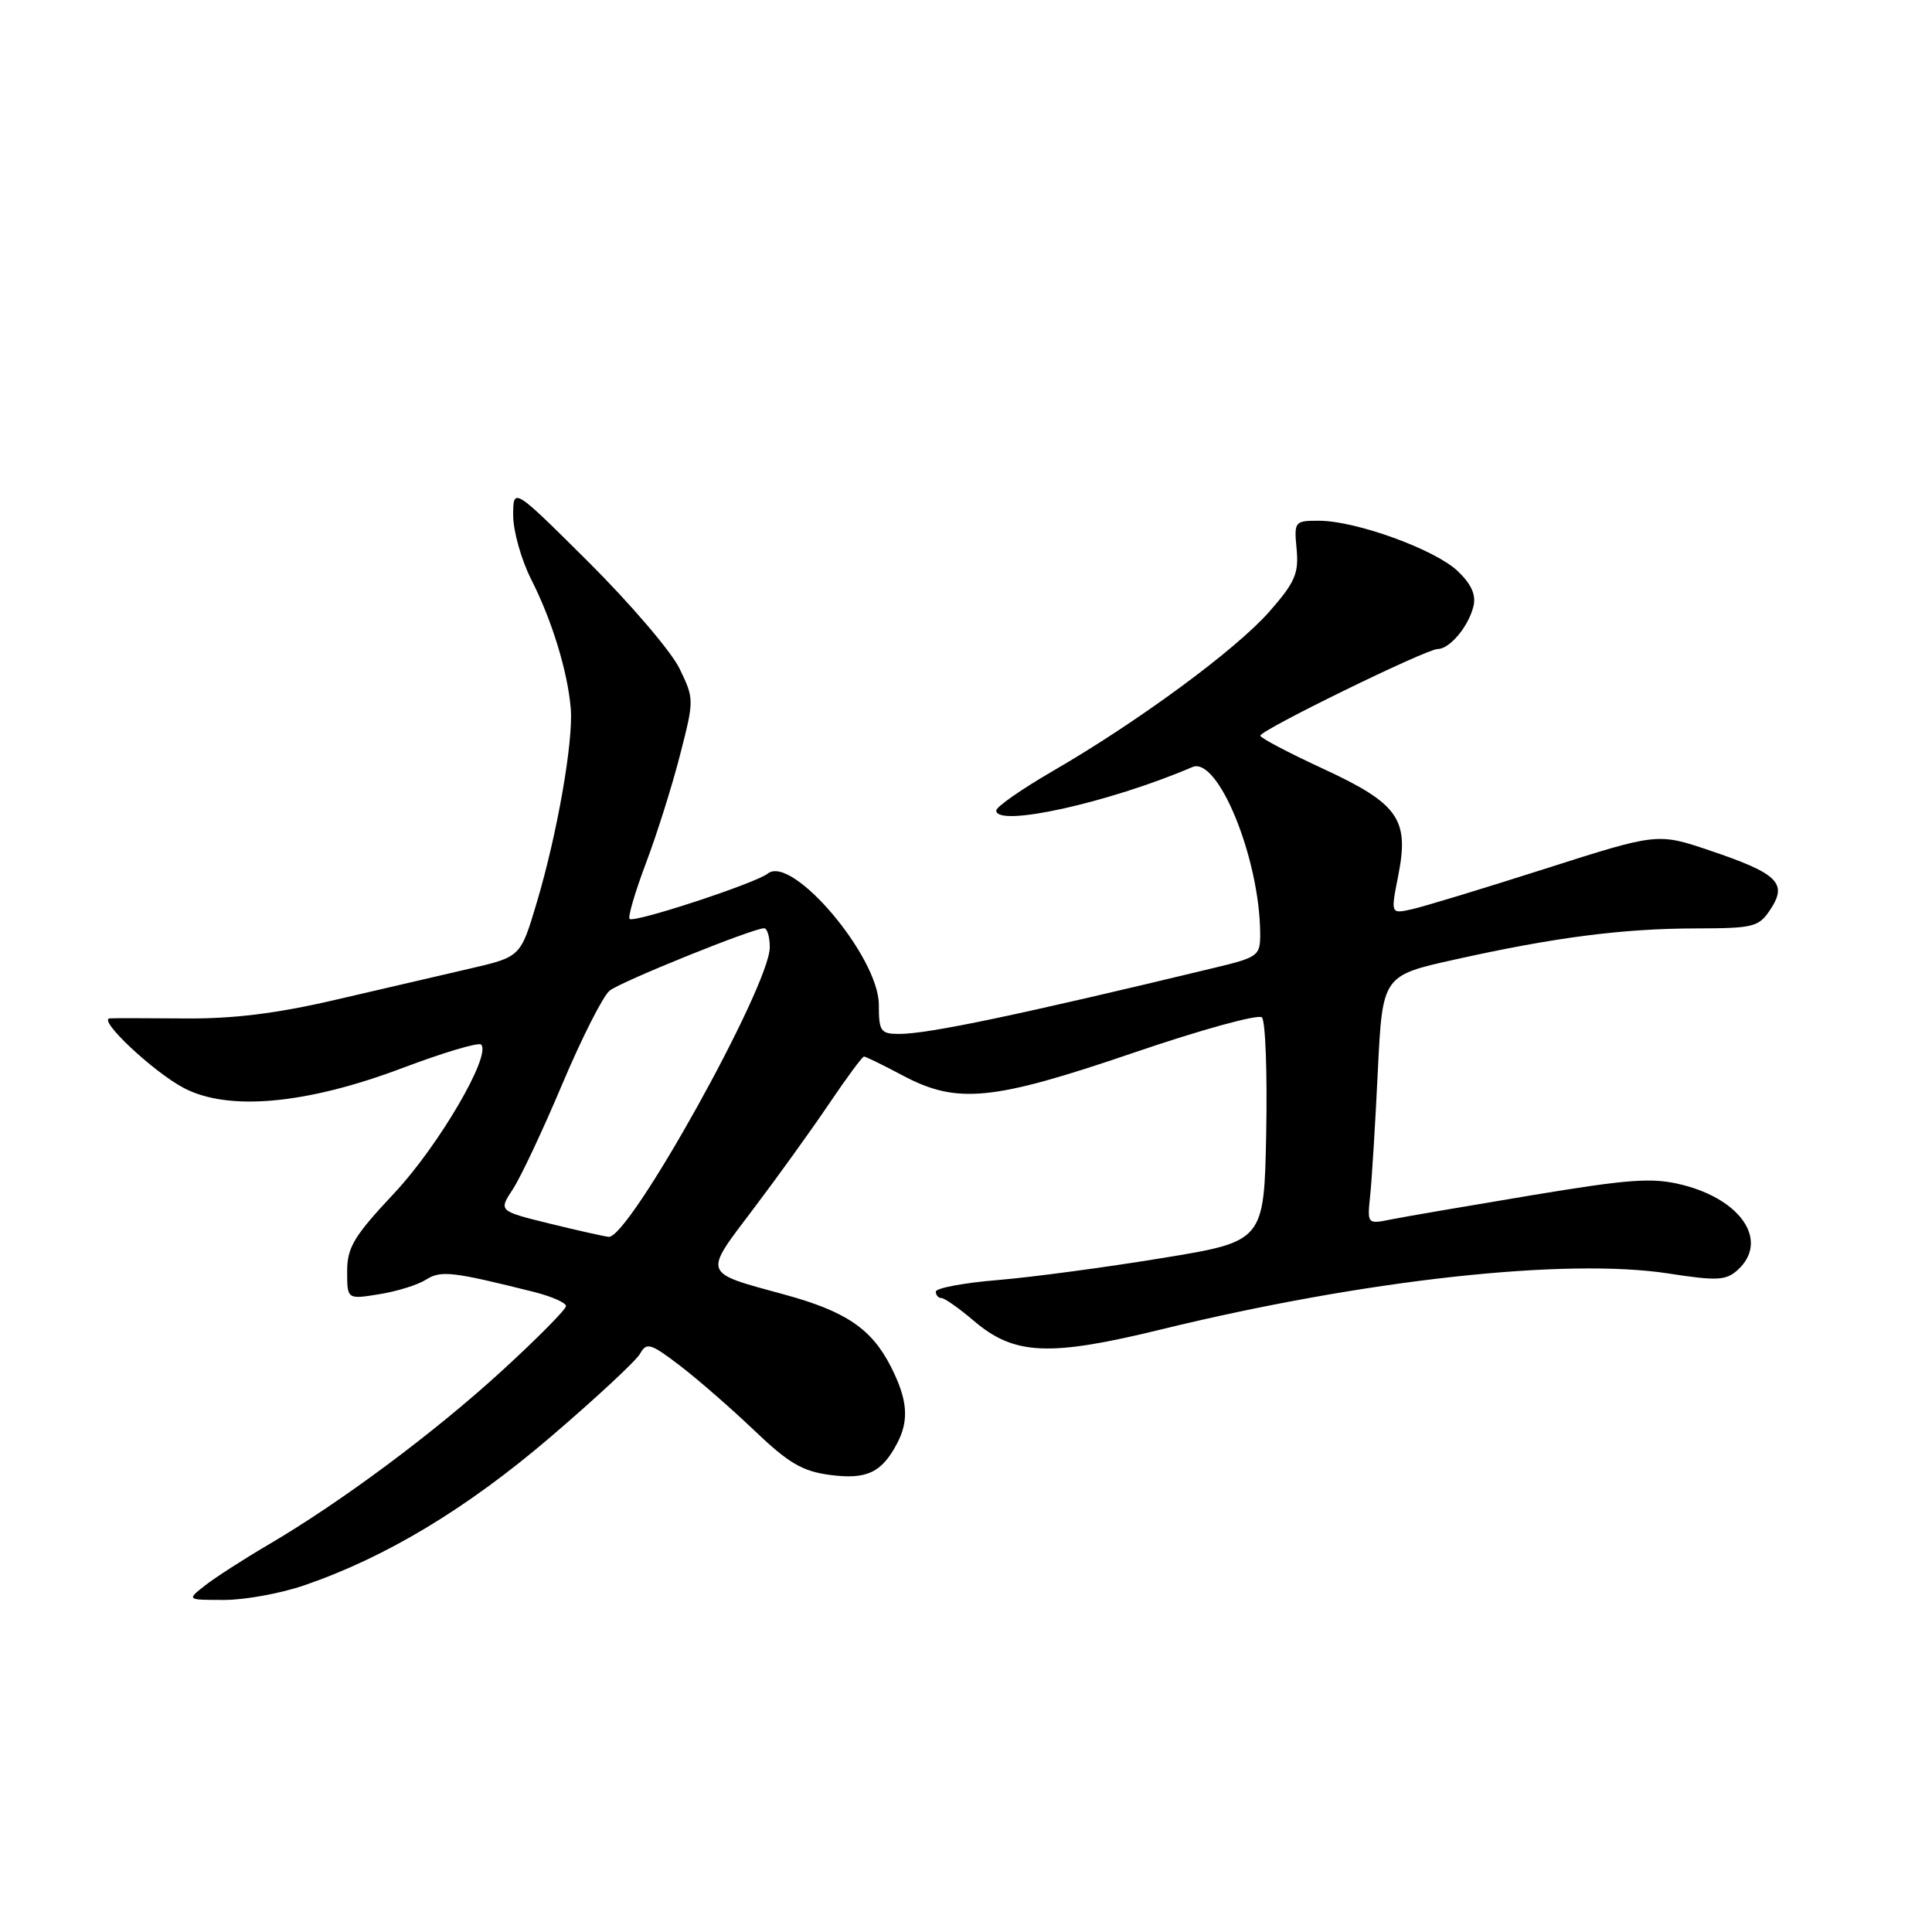 <?xml version="1.0" encoding="UTF-8" standalone="no"?>
<!DOCTYPE svg PUBLIC "-//W3C//DTD SVG 1.1//EN" "http://www.w3.org/Graphics/SVG/1.1/DTD/svg11.dtd" >
<svg xmlns="http://www.w3.org/2000/svg" xmlns:xlink="http://www.w3.org/1999/xlink" version="1.1" viewBox="0 0 256 256">
 <g >
 <path fill="currentColor"
d=" M 40.33 210.06 C 51.17 206.33 61.83 199.91 72.91 190.44 C 78.92 185.30 84.28 180.32 84.81 179.38 C 85.68 177.82 86.20 177.98 90.14 180.99 C 92.54 182.83 96.97 186.70 100.00 189.59 C 104.49 193.88 106.33 194.96 110.00 195.44 C 114.82 196.07 116.80 195.15 118.84 191.32 C 120.50 188.20 120.28 185.47 118.02 181.04 C 115.48 176.07 112.07 173.76 104.00 171.55 C 92.97 168.54 93.15 169.01 99.81 160.21 C 103.02 155.97 107.54 149.69 109.86 146.25 C 112.18 142.81 114.26 140.00 114.48 140.00 C 114.71 140.00 117.01 141.12 119.60 142.50 C 126.82 146.34 131.49 145.88 150.22 139.49 C 159.10 136.45 166.75 134.35 167.21 134.81 C 167.68 135.28 167.93 142.14 167.78 150.07 C 167.50 164.49 167.50 164.49 154.00 166.70 C 146.57 167.92 136.79 169.23 132.25 169.61 C 127.71 169.98 124.00 170.68 124.00 171.15 C 124.00 171.62 124.34 172.00 124.75 172.00 C 125.16 172.00 127.06 173.34 128.98 174.97 C 134.36 179.58 138.96 179.80 153.84 176.16 C 180.85 169.57 207.49 166.64 221.13 168.75 C 227.51 169.74 228.70 169.67 230.24 168.29 C 234.42 164.50 230.83 158.98 222.89 156.99 C 218.97 156.01 215.98 156.22 202.89 158.39 C 194.43 159.80 186.07 161.23 184.33 161.58 C 181.16 162.22 181.16 162.22 181.56 158.36 C 181.78 156.24 182.24 148.82 182.57 141.89 C 183.19 129.27 183.19 129.27 192.84 127.13 C 206.02 124.20 214.98 123.04 224.73 123.02 C 232.44 123.00 233.06 122.84 234.63 120.44 C 236.88 117.01 235.53 115.72 226.54 112.69 C 219.63 110.36 219.63 110.36 204.72 115.12 C 196.52 117.74 188.56 120.16 187.04 120.49 C 184.27 121.10 184.27 121.10 185.28 116.00 C 186.75 108.53 185.31 106.49 175.25 101.83 C 170.71 99.73 167.00 97.78 167.00 97.48 C 167.00 96.75 188.99 86.00 190.49 86.00 C 192.09 86.00 194.59 83.02 195.24 80.33 C 195.61 78.83 194.96 77.39 193.14 75.66 C 190.11 72.79 179.64 69.00 174.76 69.00 C 171.53 69.00 171.46 69.10 171.81 72.77 C 172.11 75.99 171.59 77.18 168.18 81.06 C 163.73 86.11 150.83 95.61 139.48 102.18 C 135.38 104.56 132.02 106.90 132.01 107.39 C 131.98 109.68 146.94 106.37 158.00 101.64 C 161.39 100.19 166.91 113.74 166.98 123.64 C 167.00 126.67 166.78 126.83 160.75 128.28 C 134.80 134.53 123.00 137.00 119.16 137.00 C 116.69 137.00 116.45 136.67 116.45 133.14 C 116.45 126.79 104.96 113.20 101.74 115.75 C 100.09 117.05 84.00 122.33 83.42 121.76 C 83.18 121.51 84.15 118.20 85.58 114.40 C 87.02 110.61 89.05 104.16 90.10 100.07 C 91.99 92.72 91.99 92.61 90.03 88.57 C 88.94 86.33 83.54 80.01 78.03 74.52 C 68.00 64.54 68.00 64.54 68.00 68.30 C 68.00 70.37 69.08 74.20 70.40 76.80 C 73.16 82.24 75.22 89.00 75.63 93.89 C 75.98 98.25 73.84 110.51 71.11 119.64 C 68.98 126.79 68.98 126.79 62.24 128.35 C 58.53 129.21 50.55 131.06 44.50 132.47 C 36.71 134.29 30.87 135.01 24.50 134.95 C 19.55 134.91 15.07 134.90 14.55 134.94 C 12.86 135.05 20.40 142.12 24.44 144.21 C 30.37 147.26 40.65 146.30 53.32 141.52 C 58.72 139.48 63.41 138.08 63.75 138.41 C 65.15 139.81 58.11 151.84 52.25 158.09 C 46.90 163.79 46.00 165.28 46.00 168.46 C 46.00 172.18 46.00 172.18 50.25 171.49 C 52.59 171.12 55.38 170.25 56.45 169.56 C 58.42 168.31 59.94 168.48 70.75 171.19 C 73.09 171.78 75.00 172.62 75.00 173.06 C 75.00 173.50 71.20 177.34 66.56 181.59 C 57.55 189.84 45.24 199.00 35.54 204.69 C 32.27 206.61 28.50 209.04 27.16 210.09 C 24.73 212.00 24.73 212.00 29.71 212.00 C 32.45 212.00 37.22 211.13 40.33 210.06 Z  M 72.78 162.12 C 66.06 160.46 66.06 160.46 67.96 157.57 C 69.00 155.98 71.96 149.69 74.53 143.59 C 77.11 137.49 79.92 131.94 80.79 131.26 C 82.34 130.04 99.78 122.99 101.25 123.00 C 101.66 123.00 102.00 124.13 102.00 125.52 C 102.00 130.65 83.36 164.15 80.65 163.89 C 80.02 163.82 76.48 163.03 72.78 162.12 Z "/>
</g>
</svg>